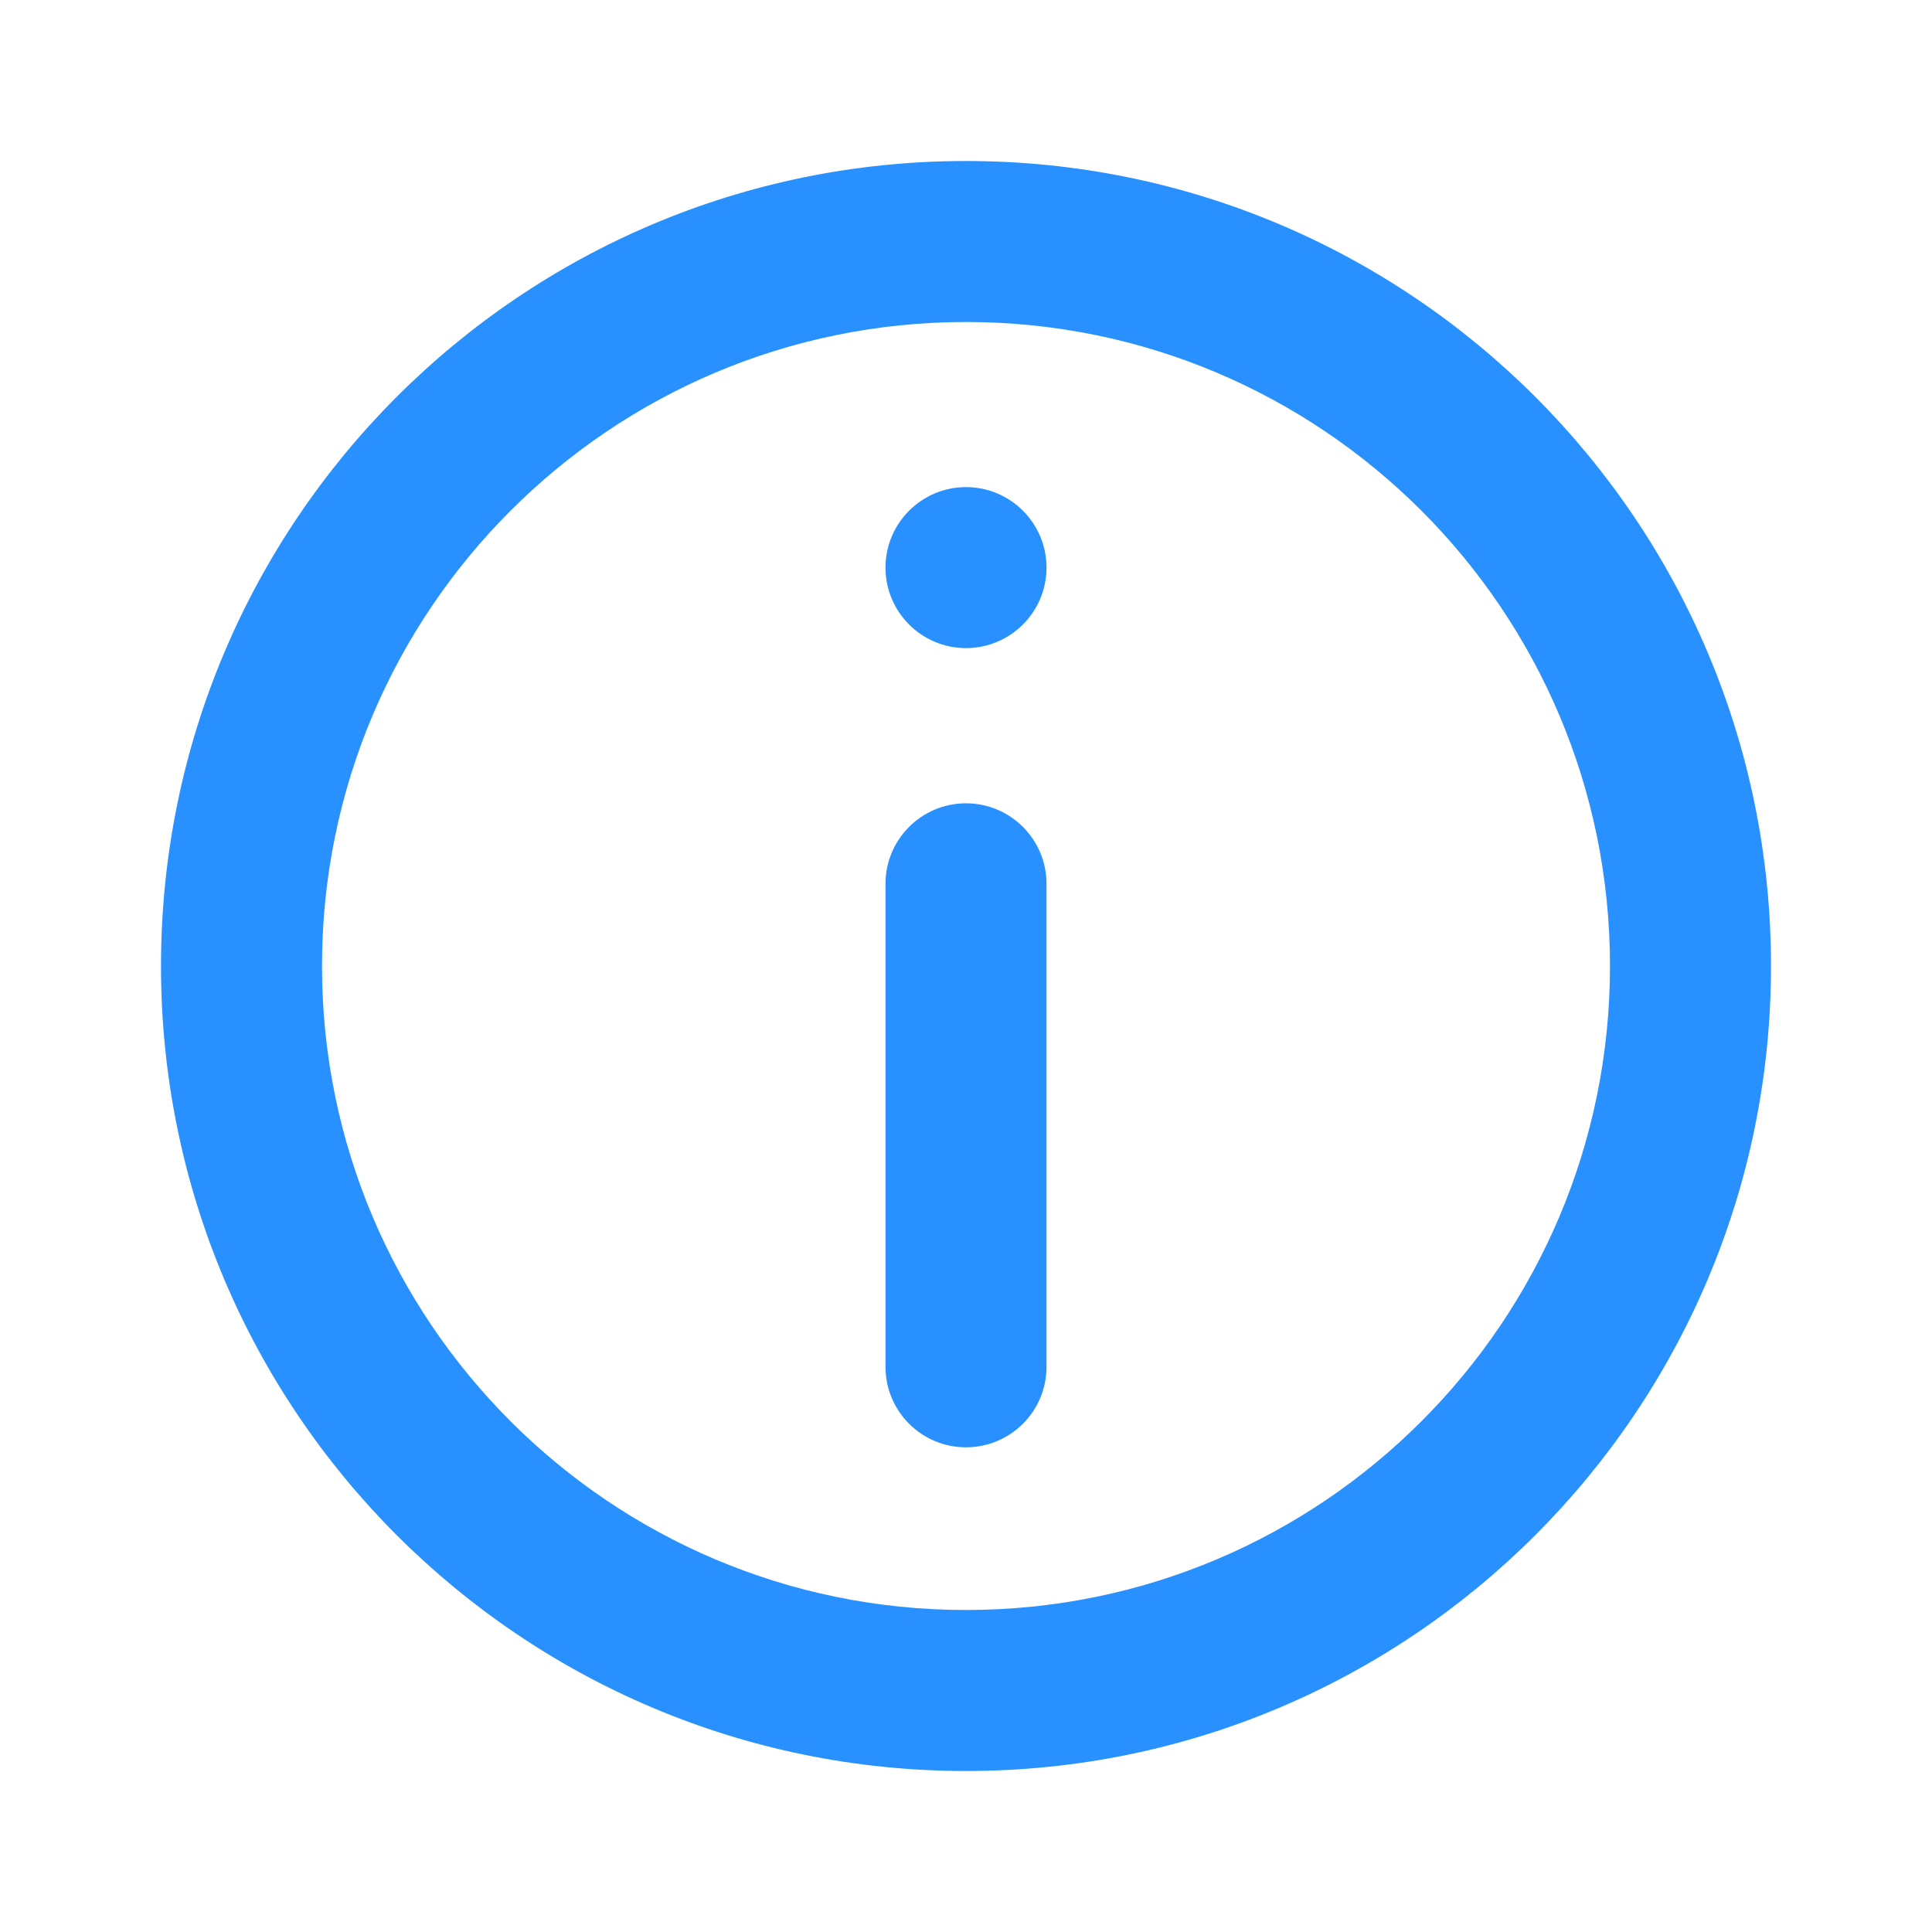 <svg
  width="24"
  height="24"
  viewBox="0 0 24 24"
  fill="none"
  xmlns="http://www.w3.org/2000/svg"
>
  <path
    d="M11 10.979C11 10.427 11.448 9.979 12 9.979C12.552 9.979 13 10.427 13 10.979V16.979C13 17.532 12.552 17.979 12 17.979C11.448 17.979 11 17.532 11 16.979V10.979Z"
    fill="#2990ff"
  />
  <path
    d="M12 6.051C11.448 6.051 11 6.499 11 7.051C11 7.603 11.448 8.051 12 8.051C12.552 8.051 13 7.603 13 7.051C13 6.499 12.552 6.051 12 6.051Z"
    fill="#2990ff"
  />
  <path
    fill-rule="evenodd"
    clip-rule="evenodd"
    d="M12 2C6.477 2 2 6.477 2 12C2 17.523 6.477 22 12 22C17.523 22 22 17.523 22 12C22 6.477 17.523 2 12 2ZM4 12C4 16.418 7.582 20 12 20C16.418 20 20 16.418 20 12C20 7.582 16.418 4 12 4C7.582 4 4 7.582 4 12Z"
    fill="#2990ff"
  />
</svg>